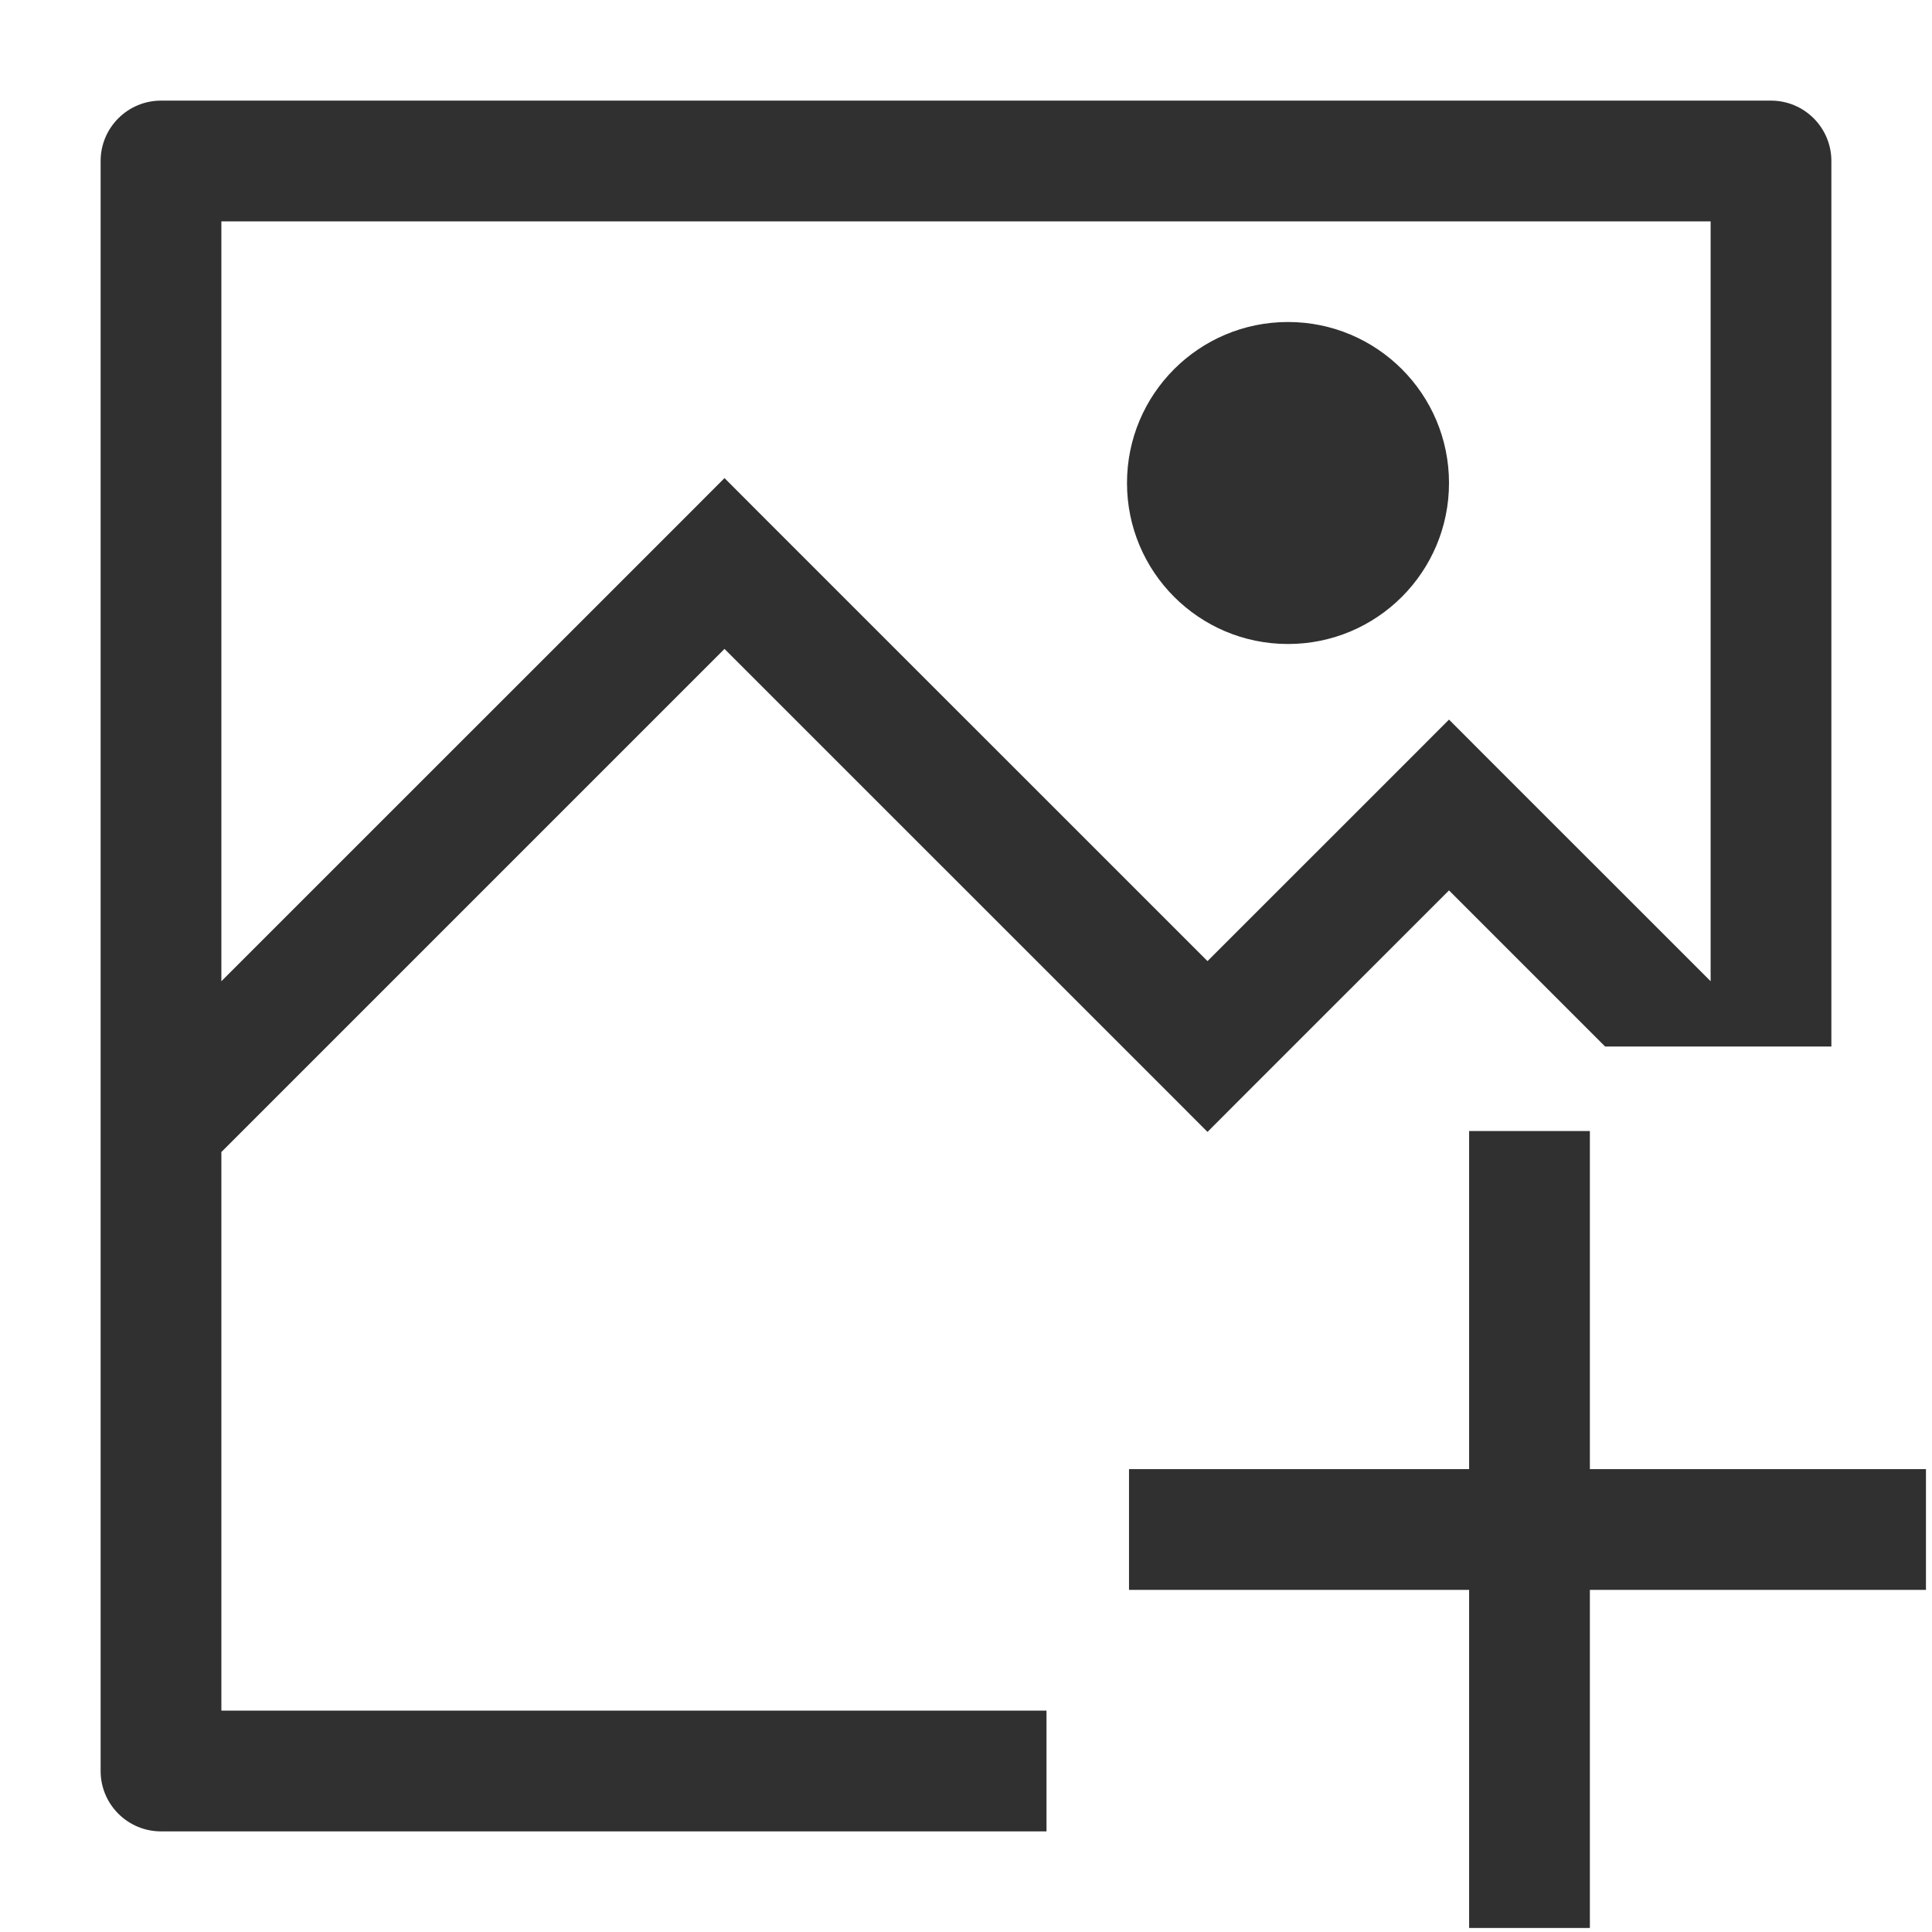 <svg width="24" height="24" viewBox="0 0 24 24" fill="none" xmlns="http://www.w3.org/2000/svg">
<path fill-rule="evenodd" clip-rule="evenodd" d="M1.25 2C1.25 1.586 1.586 1.25 2 1.25H22C22.414 1.25 22.75 1.586 22.75 2V13H19.939L18 11.061L15.53 13.53L15 14.061L14.47 13.53L9 8.061L2.75 14.311V21.25H13V22.75H2C1.586 22.75 1.25 22.414 1.25 22V2ZM2.75 2.75V12.189L8.47 6.47L9 5.939L9.53 6.47L15 11.939L17.47 9.47L18 8.939L18.53 9.47L21.25 12.189V2.75H2.75ZM16 8C17.105 8 18 7.105 18 6C18 4.895 17.105 4 16 4C14.895 4 14 4.895 14 6C14 7.105 14.895 8 16 8Z" fill="#303030"/>
<path fill-rule="evenodd" clip-rule="evenodd" d="M18.25 19.75H14.025V18.25H18.25L18.25 14.05L19.75 14.05L19.75 18.25H23.925V19.75H19.75V23.95H18.25L18.25 19.75Z" fill="#303030"/>
</svg>

